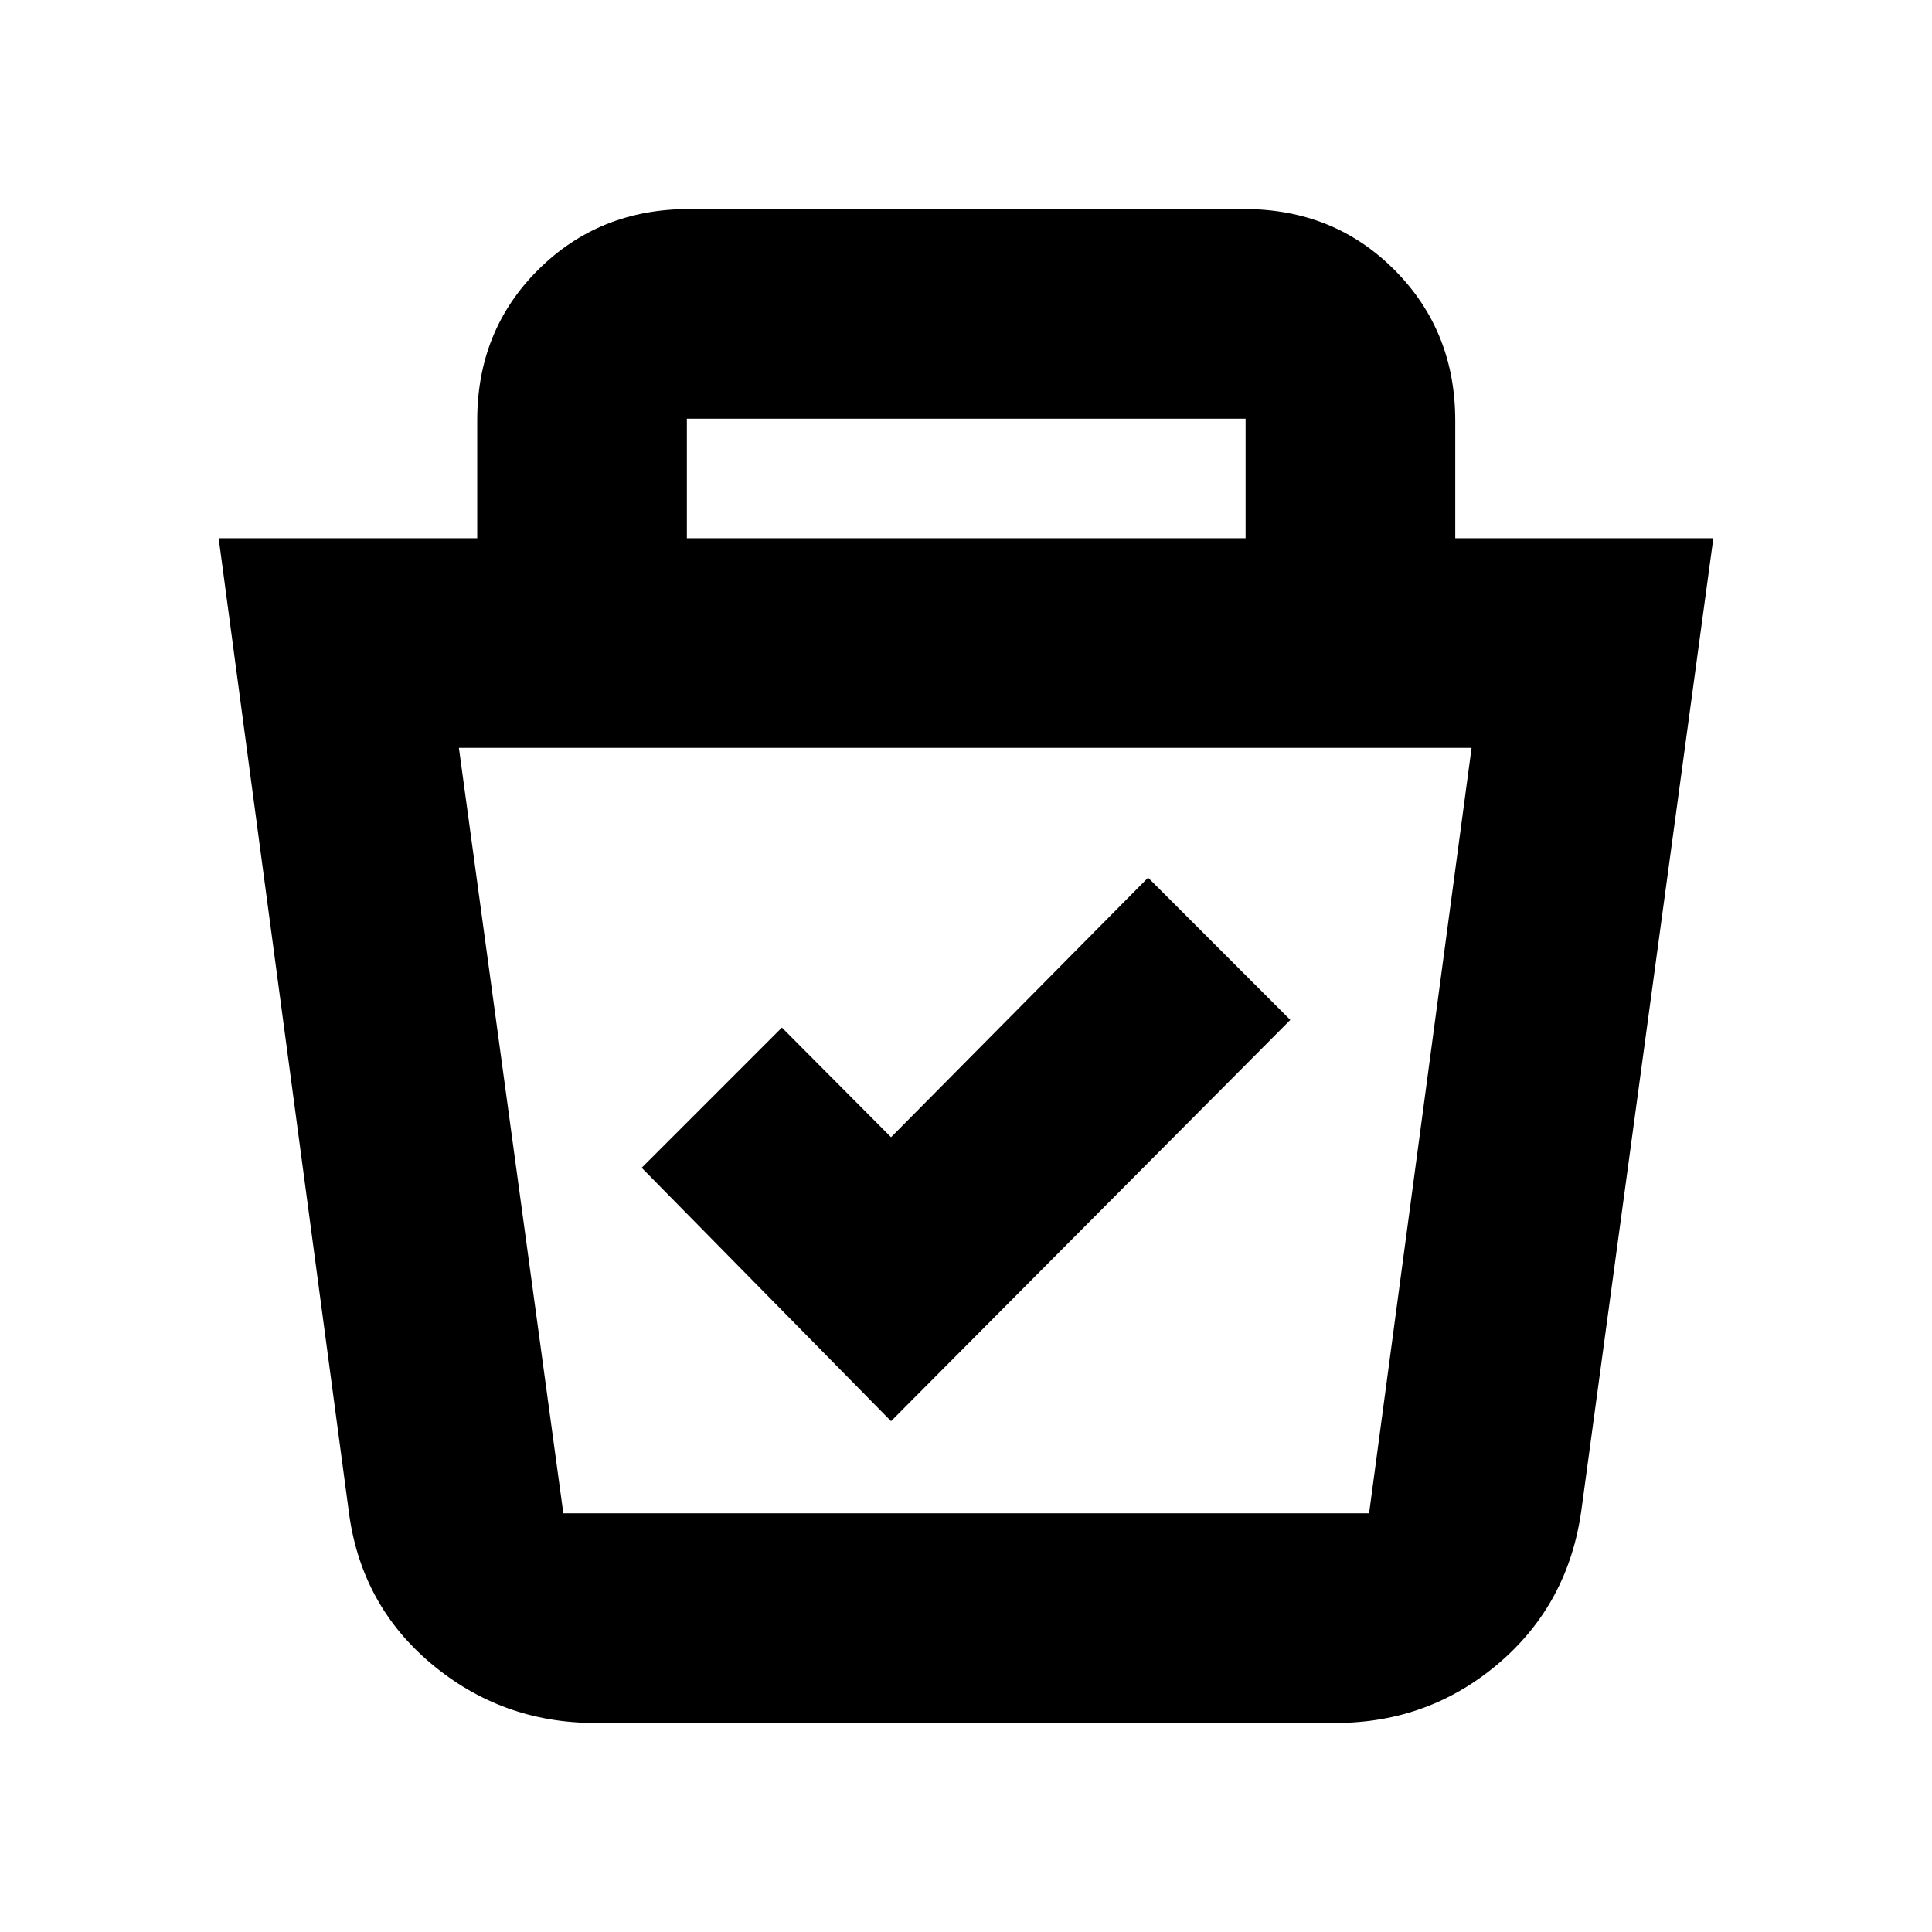 <svg xmlns="http://www.w3.org/2000/svg" height="20" viewBox="0 -960 960 960" width="20"><path d="M295.74-103.87q-46.53 0-81.69-29.65T173.17-210l-64.52-482.57h128.48v-58.6q0-44.66 30.32-74.81 30.32-30.15 74.91-30.15h275.85q44.59 0 74.75 30.3 30.15 30.3 30.15 74.87v58.39h128.24L785.83-210q-6.34 46.77-41.09 76.45-34.76 29.68-81.24 29.68H295.74Zm-67.72-484.52 51.9 380.35h400.37l50.93-380.35h-503.2Zm214.74 334.56 198.39-199.39-70.67-70.67-127.72 128.96-54.24-54.48-69.67 69.67 123.91 125.91ZM341.3-692.57h277.63v-59.39H341.3v59.39Zm138.94 294.35Z"/></svg>